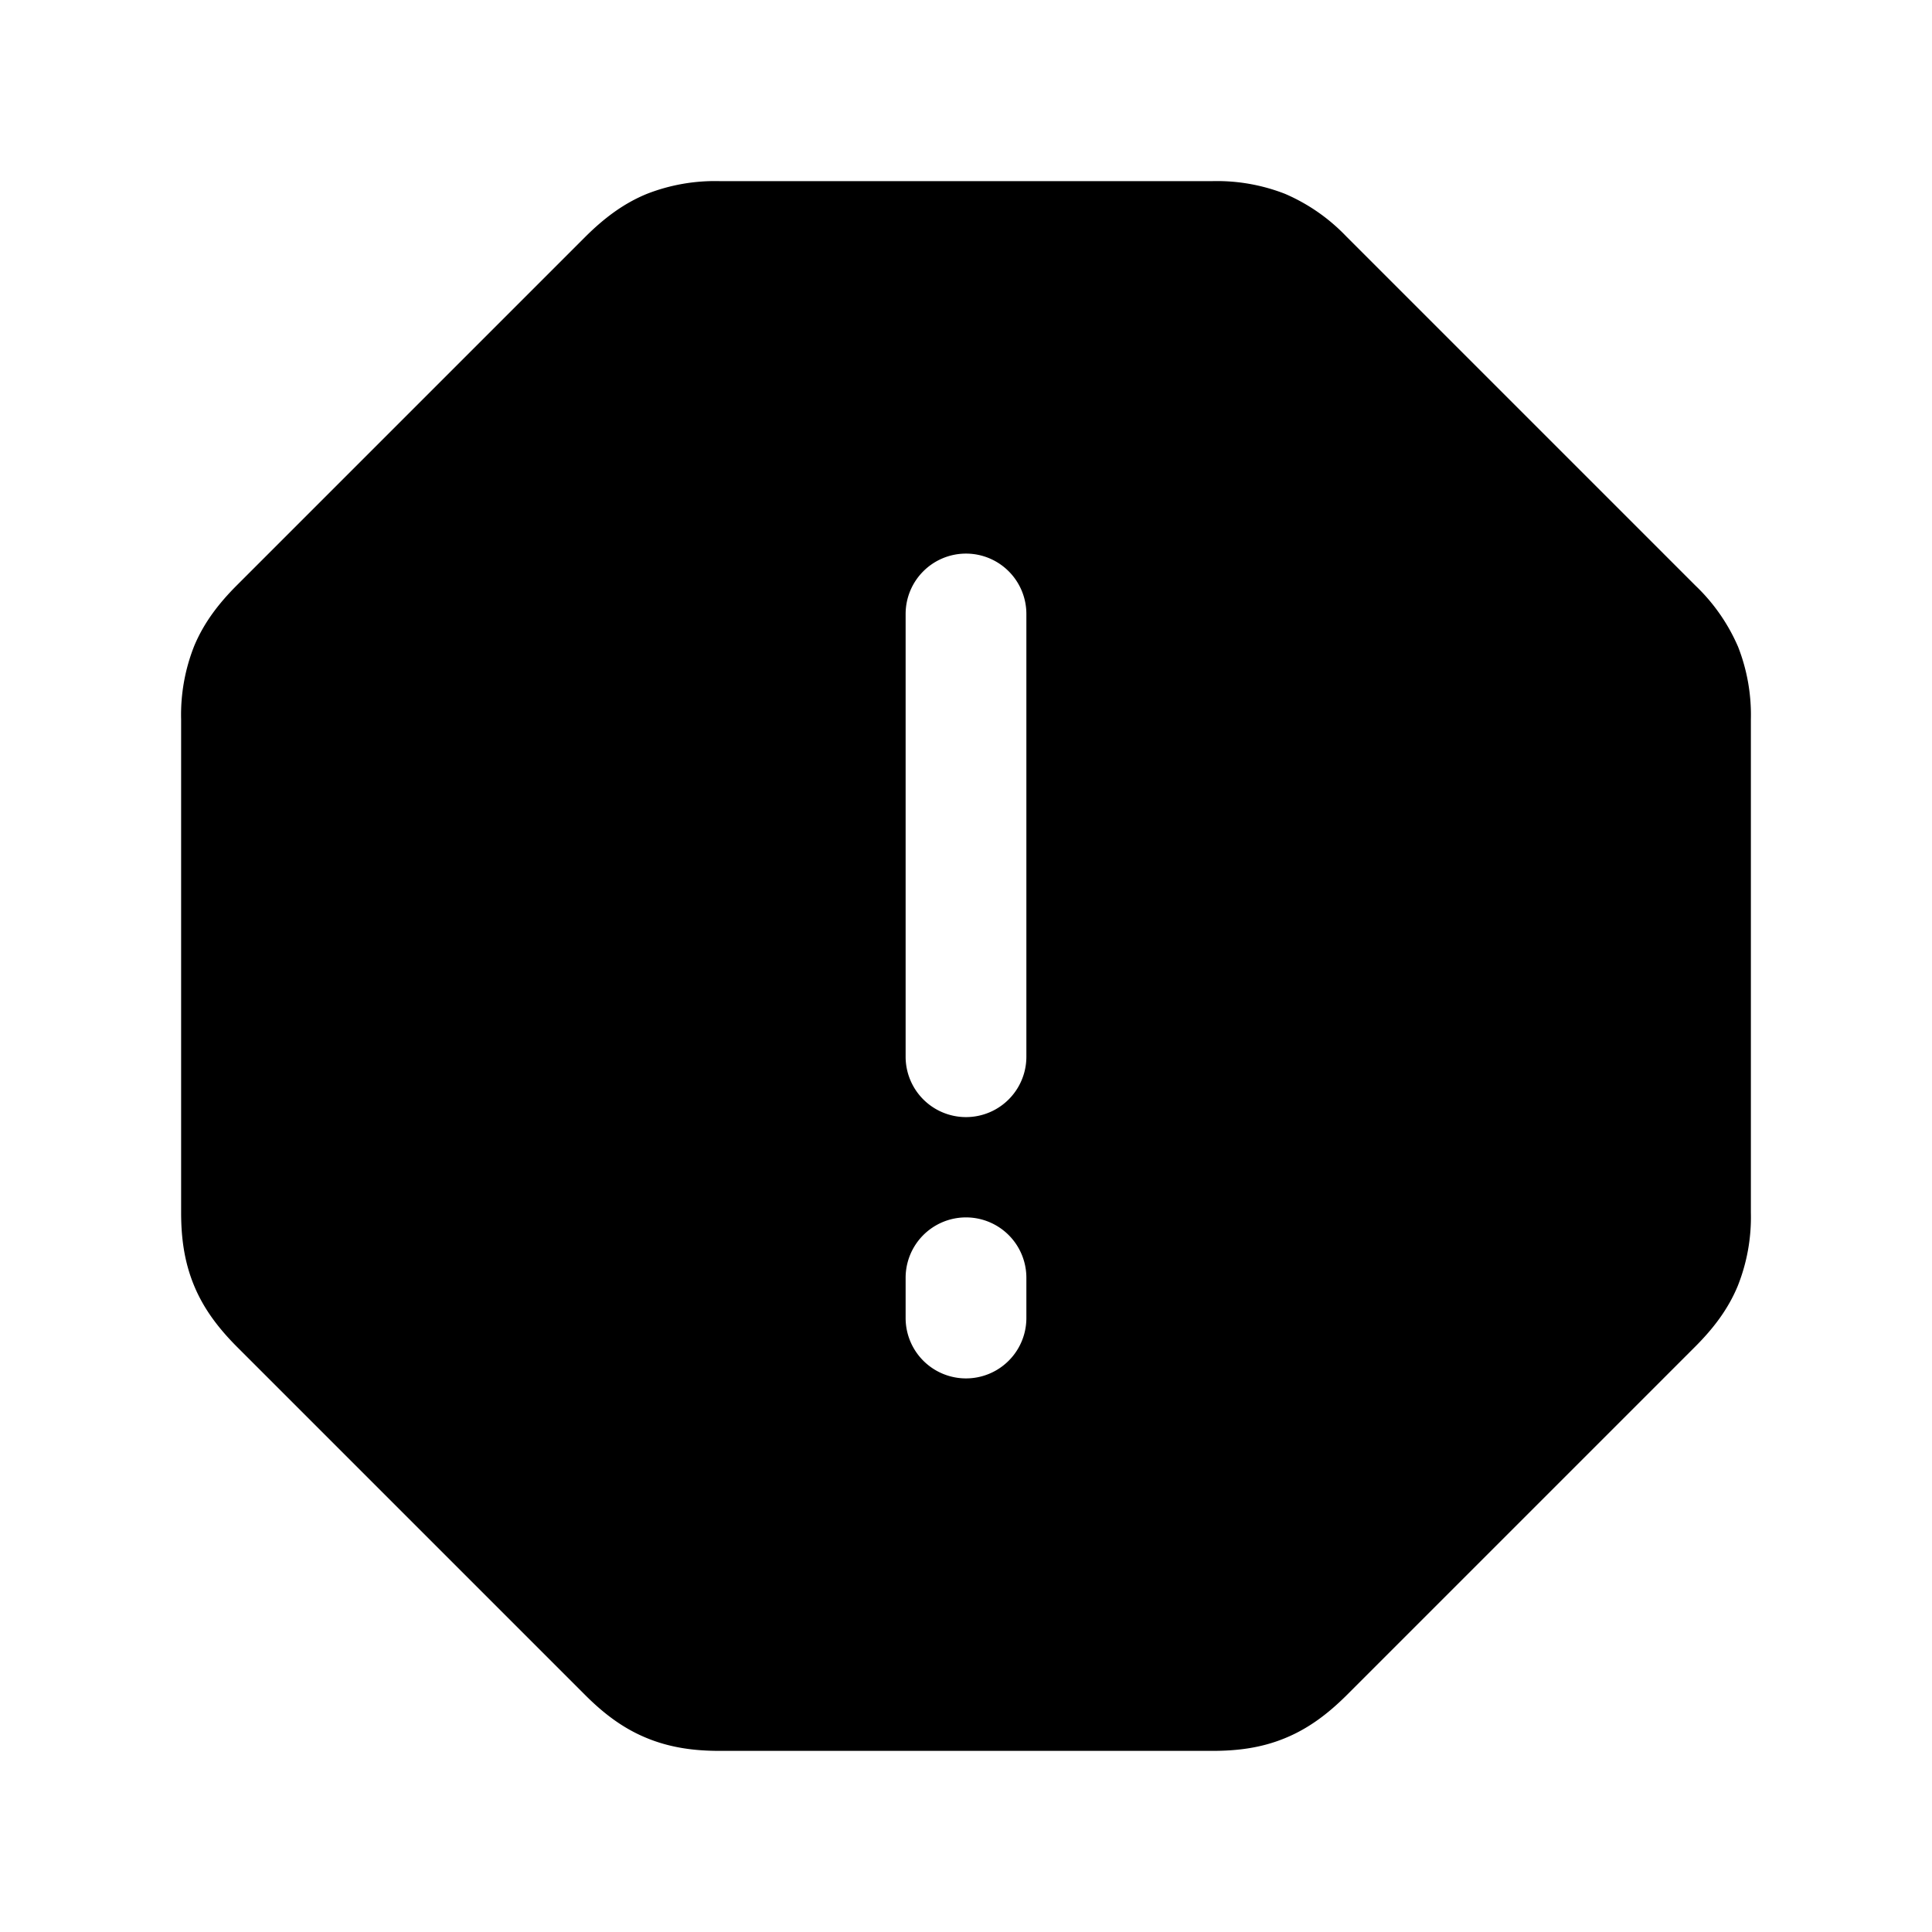 <svg width="24" height="24" fill="currentColor" viewBox="0 0 24 24" xmlns="http://www.w3.org/2000/svg"><path d="M8.937 2.25a2.32 2.32 0 0 0-.9.158c-.299.122-.54.31-.762.53L2.938 7.275c-.213.214-.4.45-.525.748a2.317 2.317 0 0 0-.163.914v6.126c0 .302.036.602.158.9.122.299.31.54.53.762l4.337 4.337c.214.213.45.4.748.524.298.125.601.164.914.164h6.126c.302 0 .602-.035.9-.158.299-.122.54-.31.762-.53l4.337-4.337c.213-.214.4-.45.524-.748a2.31 2.31 0 0 0 .164-.914V8.937a2.32 2.32 0 0 0-.158-.9 2.317 2.317 0 0 0-.53-.762l-4.337-4.337a2.317 2.317 0 0 0-.762-.53 2.32 2.32 0 0 0-.9-.158zM12 6.877a.75.75 0 0 1 .75.75v5.5a.75.75 0 0 1-1.5 0v-5.5a.75.75 0 0 1 .75-.75m.75 8.996v.5a.75.75 0 0 1-1.5 0v-.5a.75.75 0 0 1 1.5 0"/></svg>